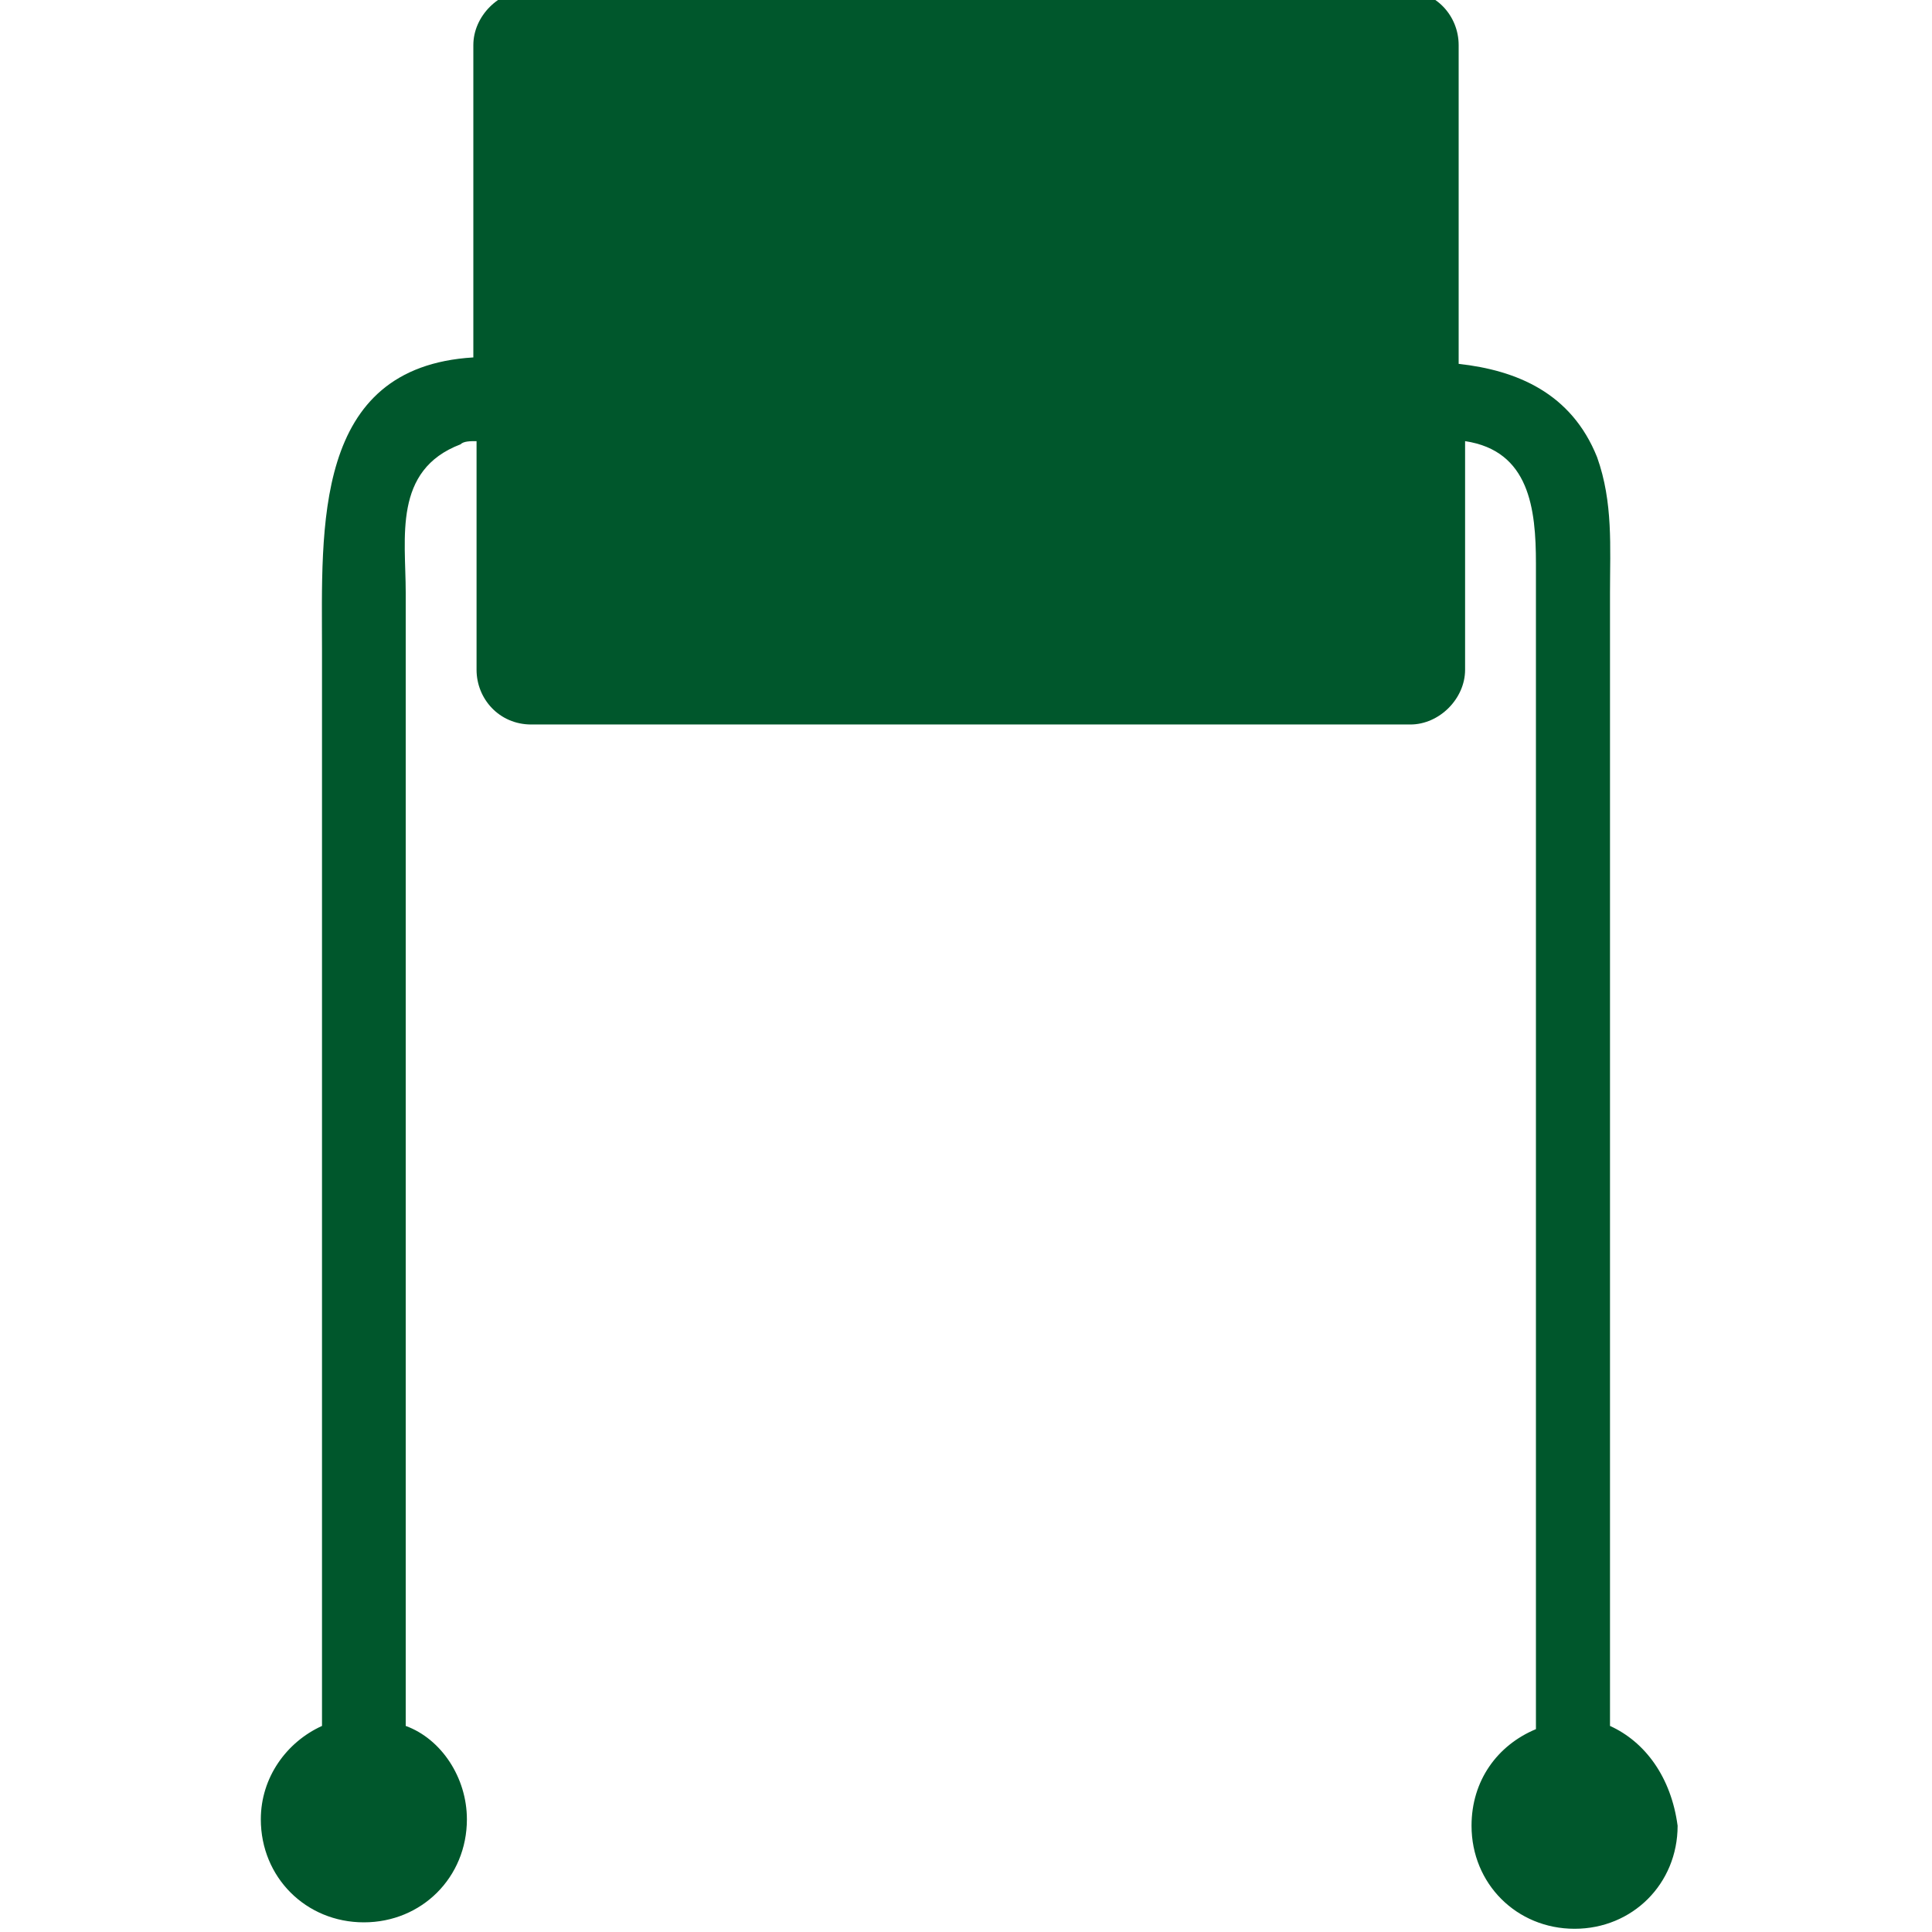 <svg enable-background="new 0 0 60 60" height="60" viewBox="0 0 60 60" width="60" xmlns="http://www.w3.org/2000/svg"><path d="m50 53.6c0-9.3 0-18.7 0-28 0-2.4 0-4.8 0-7.2 0-1.4.1-2.8-.4-4.2-.8-2-2.5-2.7-4.3-2.9v-9.9c0-.9-.7-1.7-1.7-1.7h-27.2c-.9 0-1.7.8-1.7 1.7v9.7c-5 .3-4.7 5.3-4.7 9.1v33.4c-1.1.5-1.9 1.6-1.9 2.9 0 1.8 1.4 3.2 3.2 3.2s3.2-1.4 3.2-3.2c0-1.3-.8-2.5-1.9-2.9 0-9.3 0-18.7 0-28 0-2.4 0-4.8 0-7.2 0-1.7-.4-3.8 1.7-4.6.1-.1.3-.1.5-.1v7.1c0 .9.7 1.7 1.7 1.7h27.3c.9 0 1.7-.8 1.7-1.7v-7.1c2 .3 2.2 2.1 2.2 3.8v6.4 29.8c-1.2.5-2 1.6-2 3 0 1.8 1.4 3.2 3.2 3.2s3.2-1.4 3.2-3.2c-.2-1.5-1-2.6-2.1-3.1z" fill="#00572c"/></svg>